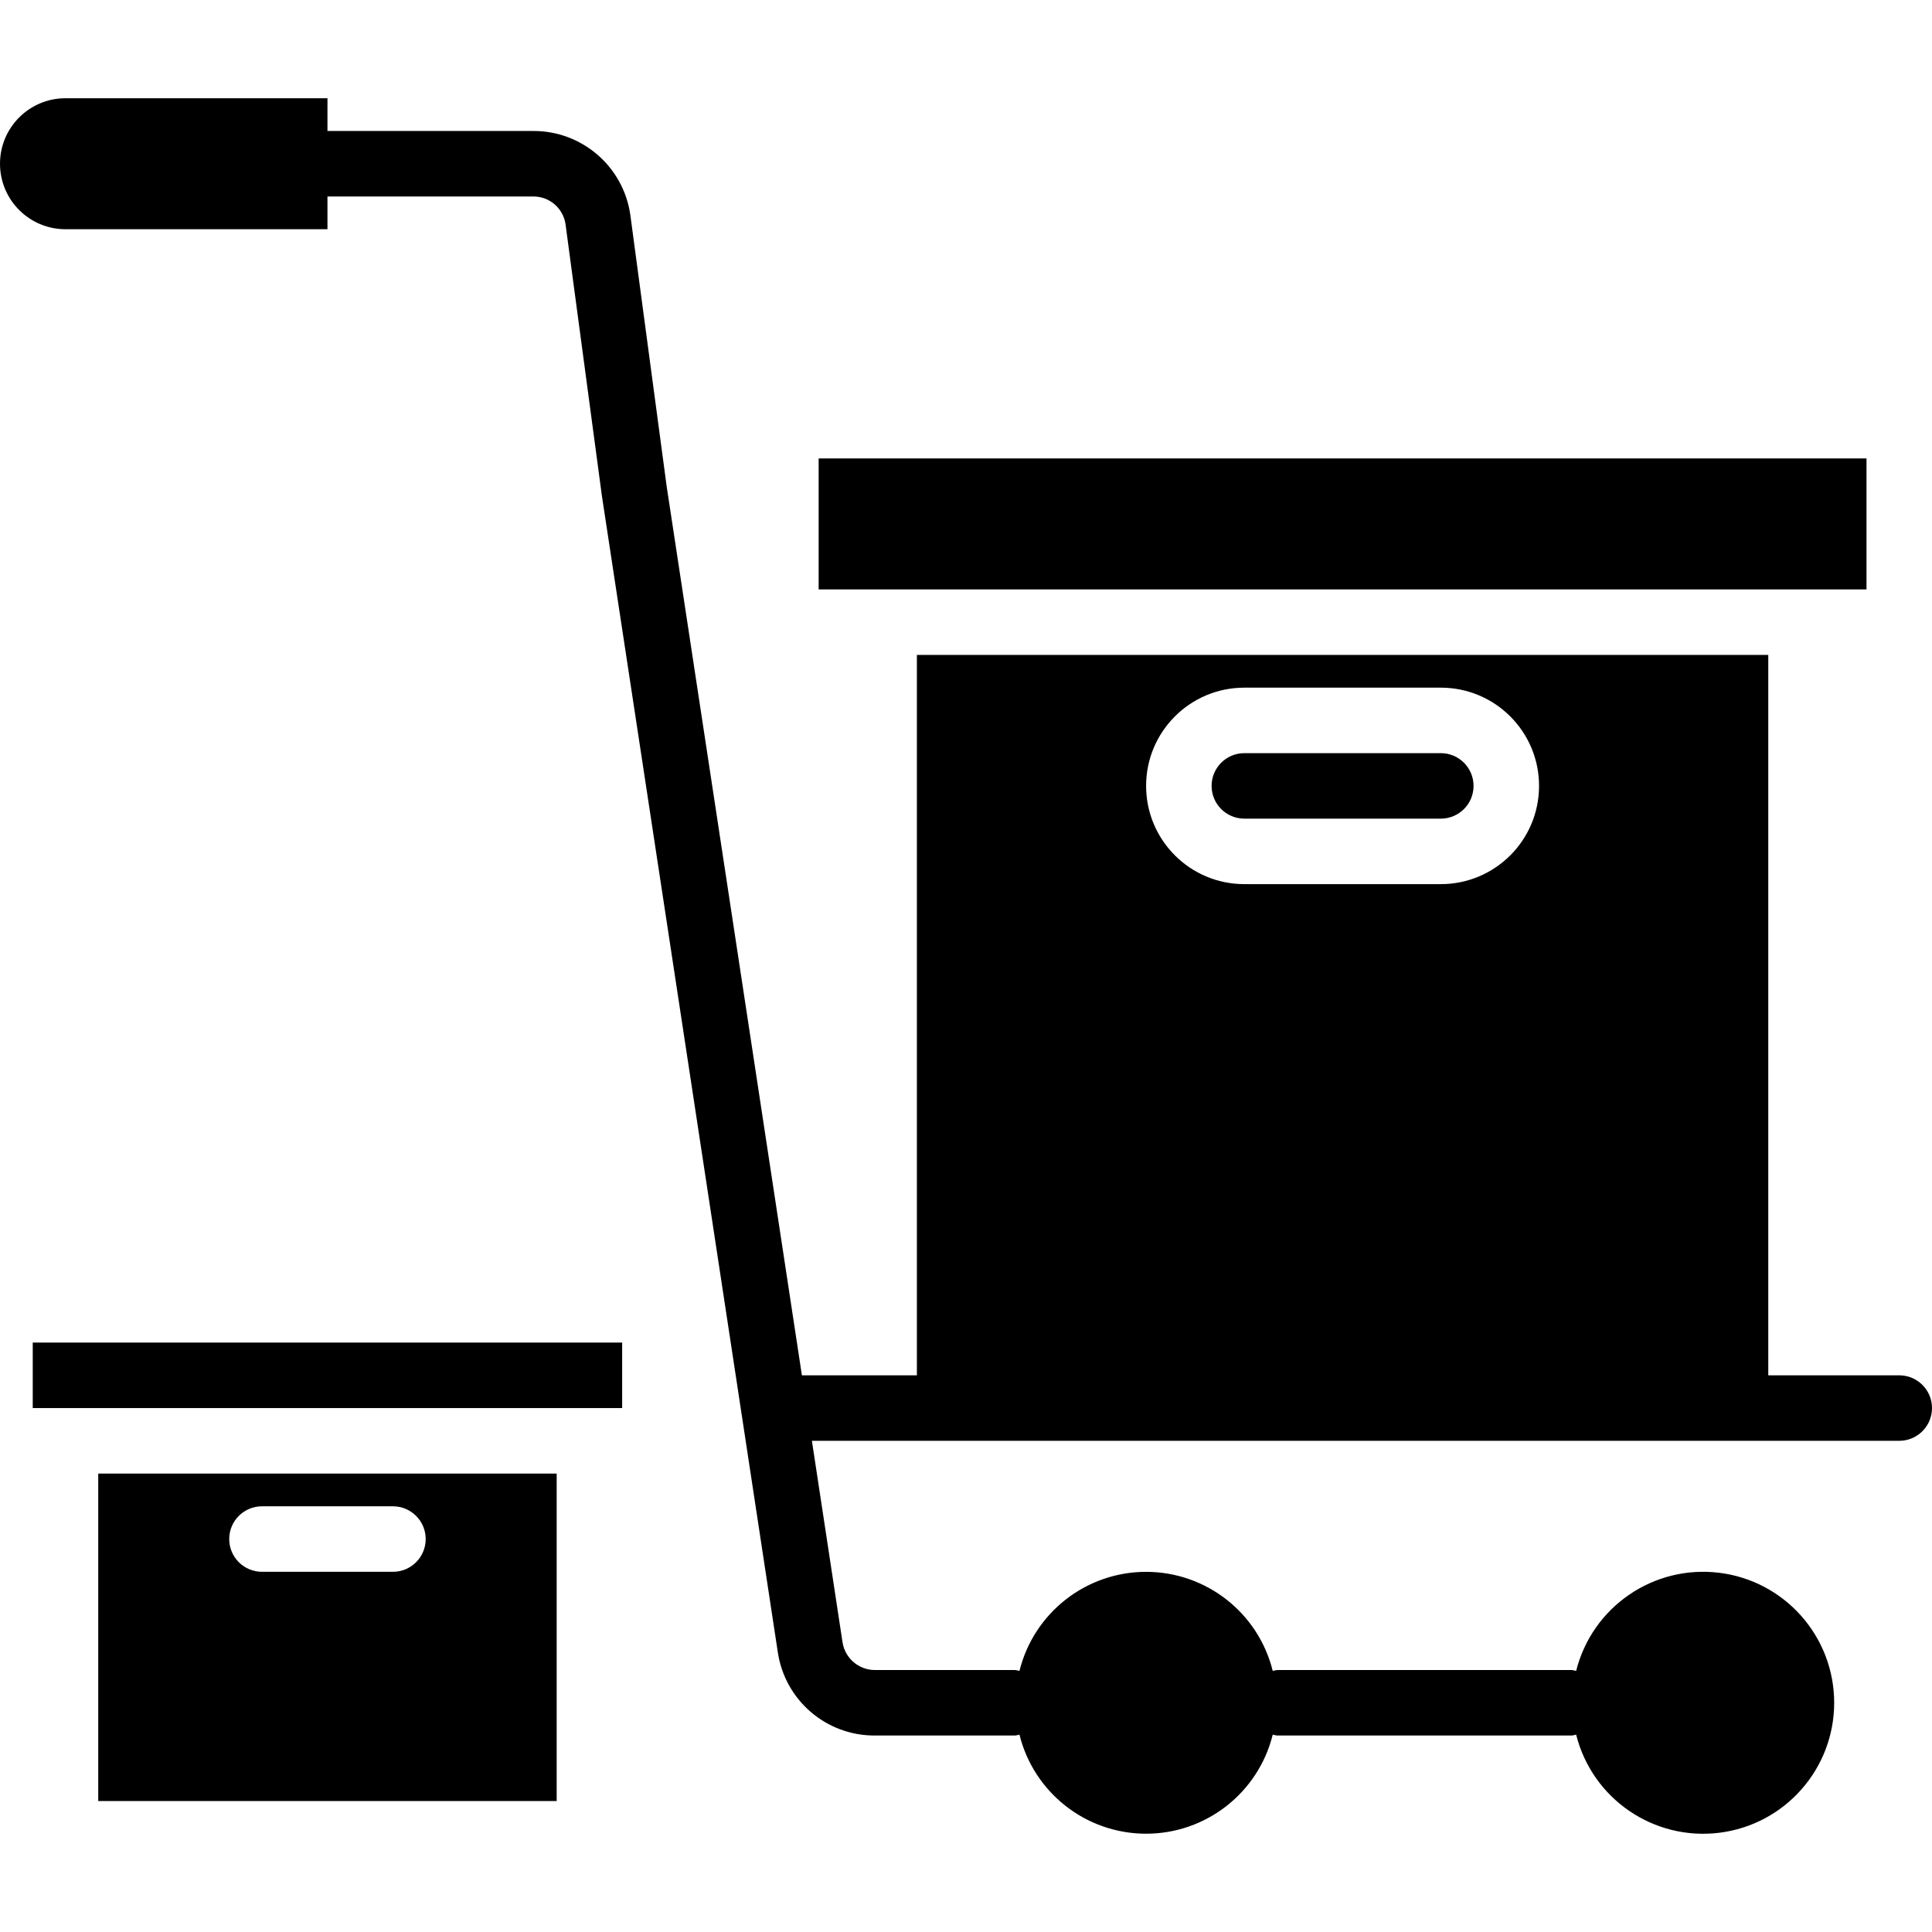 <svg height="472pt" viewBox="0 -24 472 472" width="472pt" xmlns="http://www.w3.org/2000/svg"><path d="m304 176h48c4.418 0 8-3.582 8-8s-3.582-8-8-8h-48c-4.418 0-8 3.582-8 8s3.582 8 8 8zm0 0"/><path d="m200 88h256v32h-256zm0 0"/><path d="m8 304h144v16h-144zm0 0"/><path d="m24 416h112v-80h-112zm40-72h32c4.418 0 8 3.582 8 8s-3.582 8-8 8h-32c-4.418 0-8-3.582-8-8s3.582-8 8-8zm0 0"/><path d="m464 312h-32v-176h-208v176h-28.09l-33.023-217.062-8.91-66.547c-1.727-11.758-11.844-20.453-23.73-20.391h-50.246v-8h-64c-8.836 0-16 7.164-16 16s7.164 16 16 16h64v-8h50.246c3.918-.035 7.27 2.793 7.898 6.656l8.91 66.543 34.082 224 8.879 58.402c1.723 11.762 11.848 20.465 23.738 20.398h34.246c.359-.047.715-.121 1.062-.215 3.527 14.219 16.289 24.203 30.938 24.203s27.41-9.984 30.938-24.203c.348.094.703.168 1.062.215h72c.359-.047.715-.121 1.062-.215 3.93 15.672 18.926 25.953 34.961 23.973 16.035-1.98 28.078-15.602 28.078-31.758s-12.043-29.777-28.078-31.758c-16.035-1.98-31.031 8.301-34.961 23.973-.348-.098-.703-.172-1.062-.215h-72c-.359.047-.715.121-1.062.215-3.527-14.219-16.289-24.203-30.938-24.203s-27.41 9.984-30.938 24.203c-.348-.098-.703-.172-1.062-.215h-34.246c-3.961.004-7.328-2.887-7.922-6.801l-7.48-49.199h265.648c4.418 0 8-3.582 8-8s-3.582-8-8-8zm-160-168h48c13.254 0 24 10.746 24 24s-10.746 24-24 24h-48c-13.254 0-24-10.746-24-24s10.746-24 24-24zm0 0"/></svg>